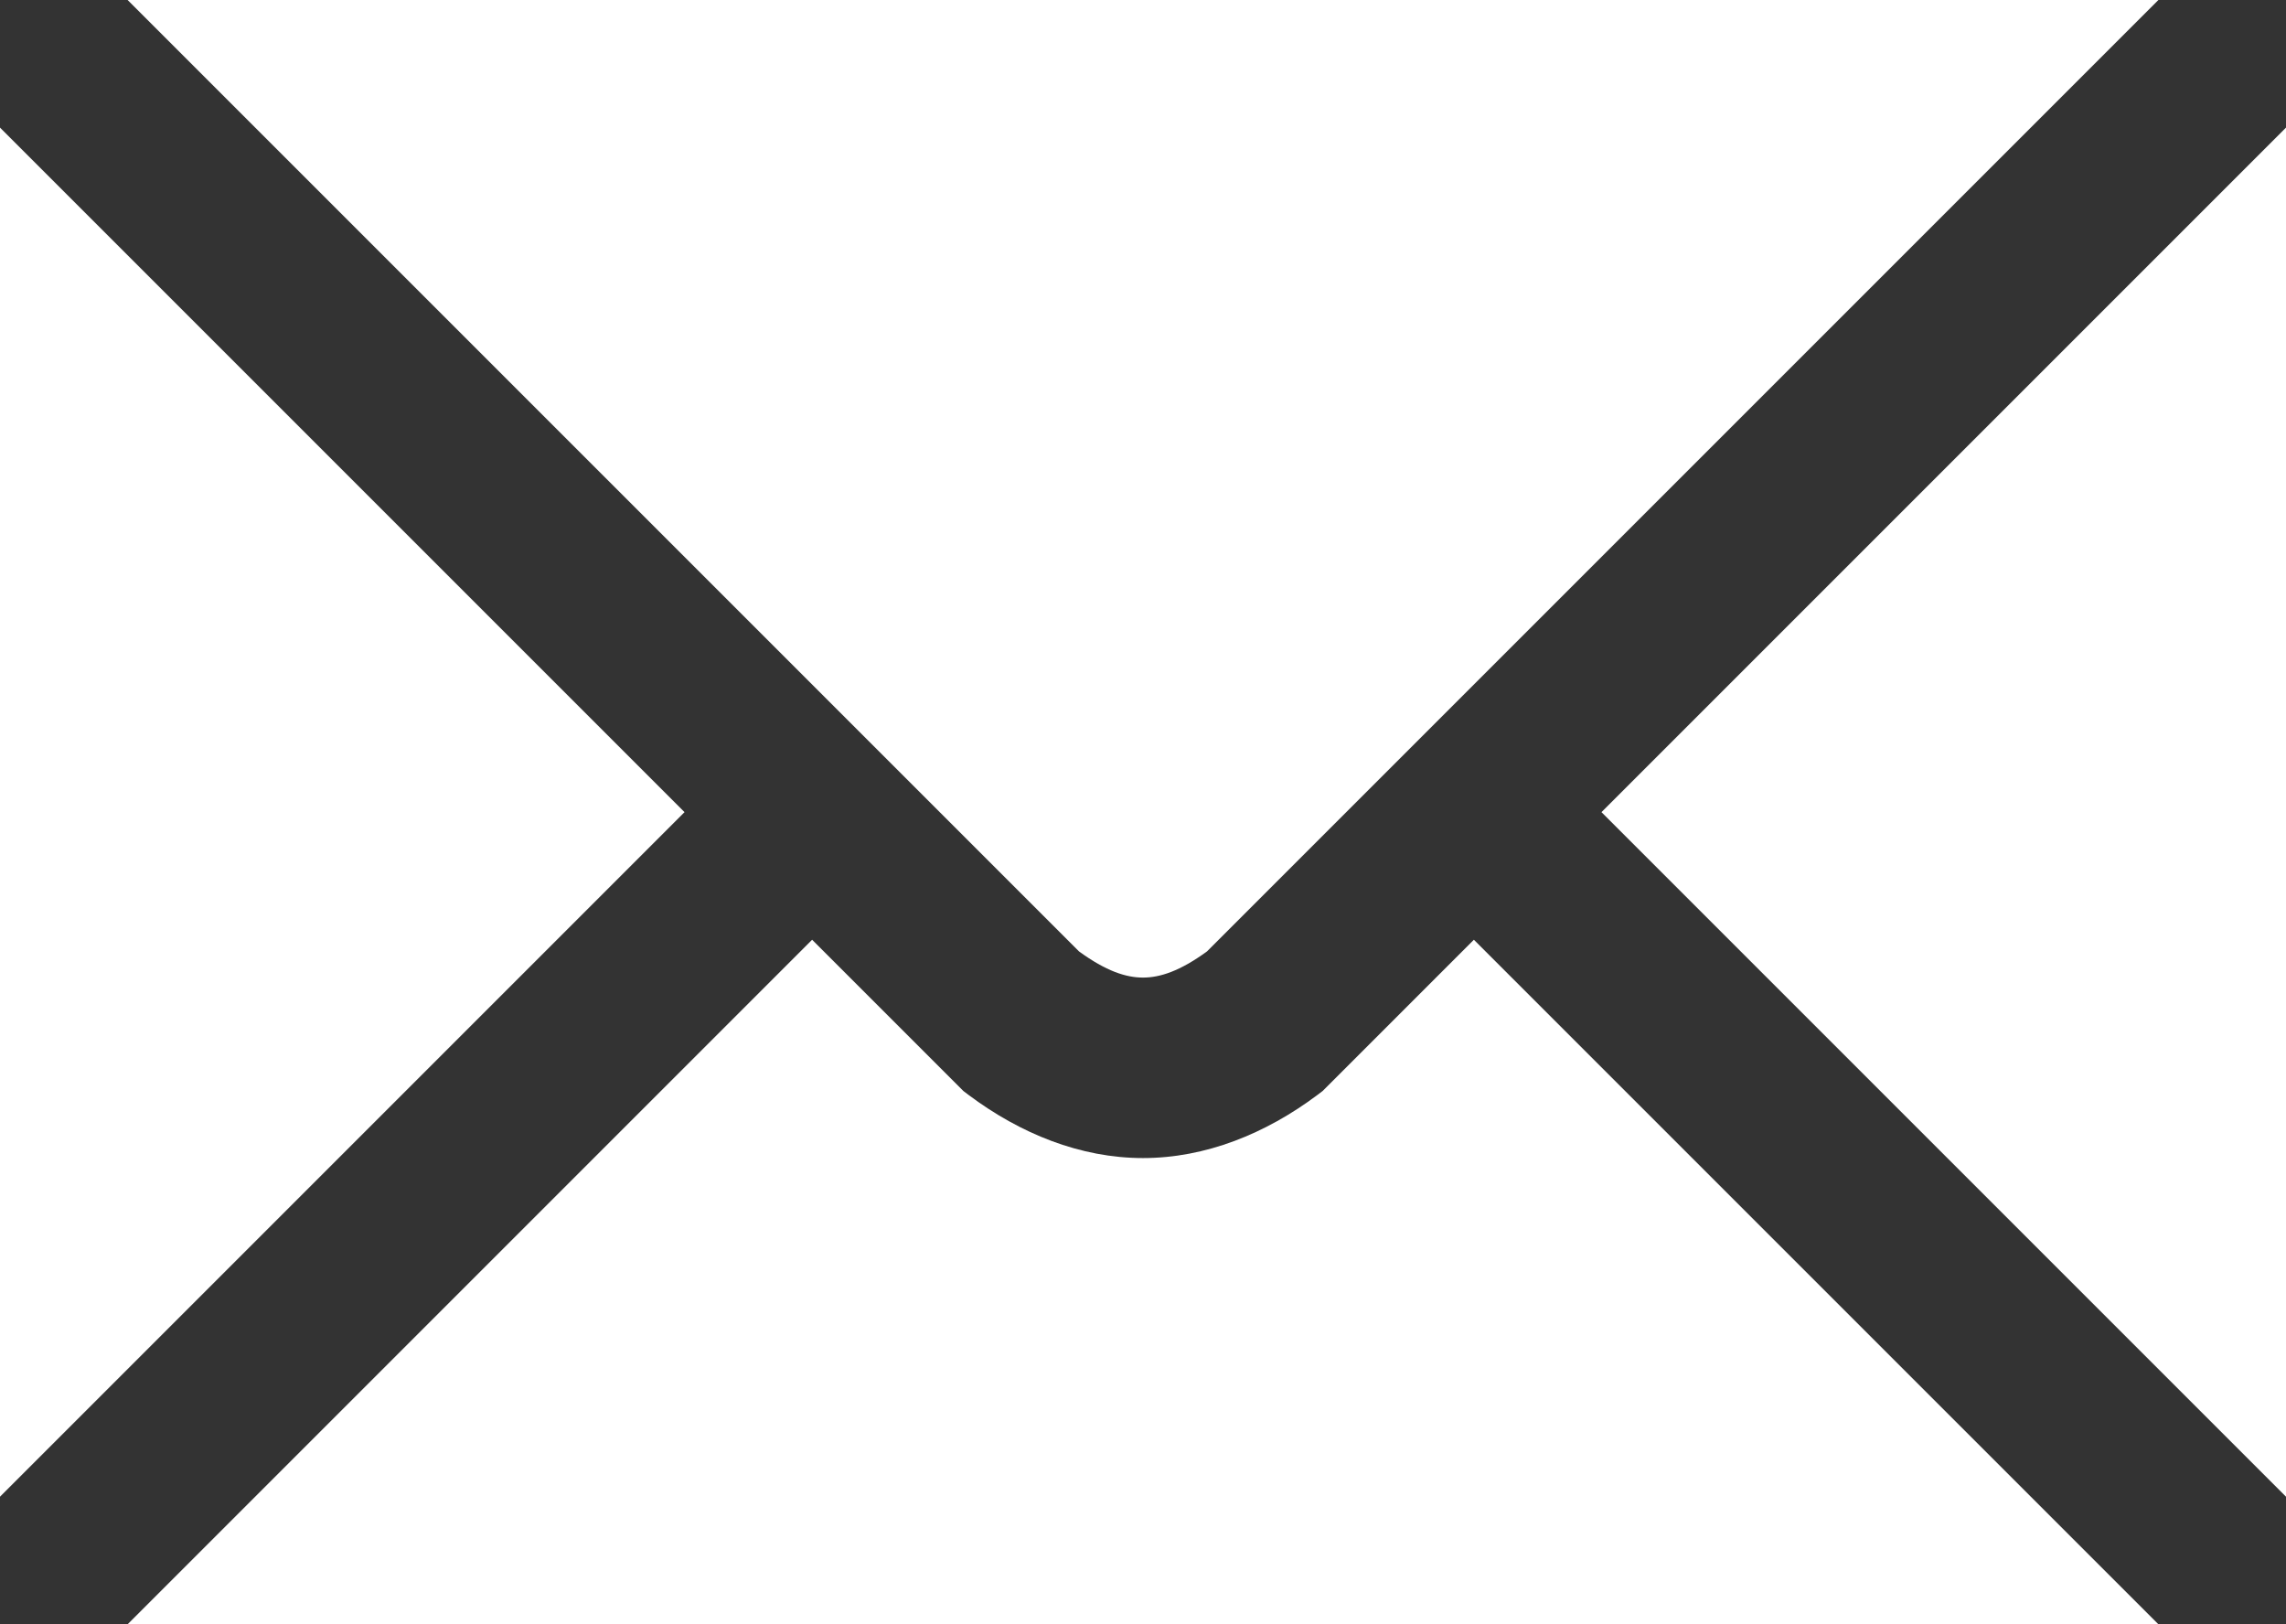 <svg xmlns="http://www.w3.org/2000/svg" width="76" height="54"><rect width="100%" height="100%" fill="#333333" stroke="none"/><path fill="#fff" d="M4.242 0H71.758L40.129 31.629C39.227 32.286 38.565 32.5 38 32.5c-.565 0-1.227-.214-2.129-.871zM0 4.242 22.758 27 0 49.758Zm76 0V49.758L53.242 27ZM27 31.242l5.029 5.029.17.129C33.917 37.688 35.917 38.5 38 38.5c2.083 0 4.083-.812 5.801-2.1l.17-.129L49 31.242 71.758 54H4.242Z" /></svg>